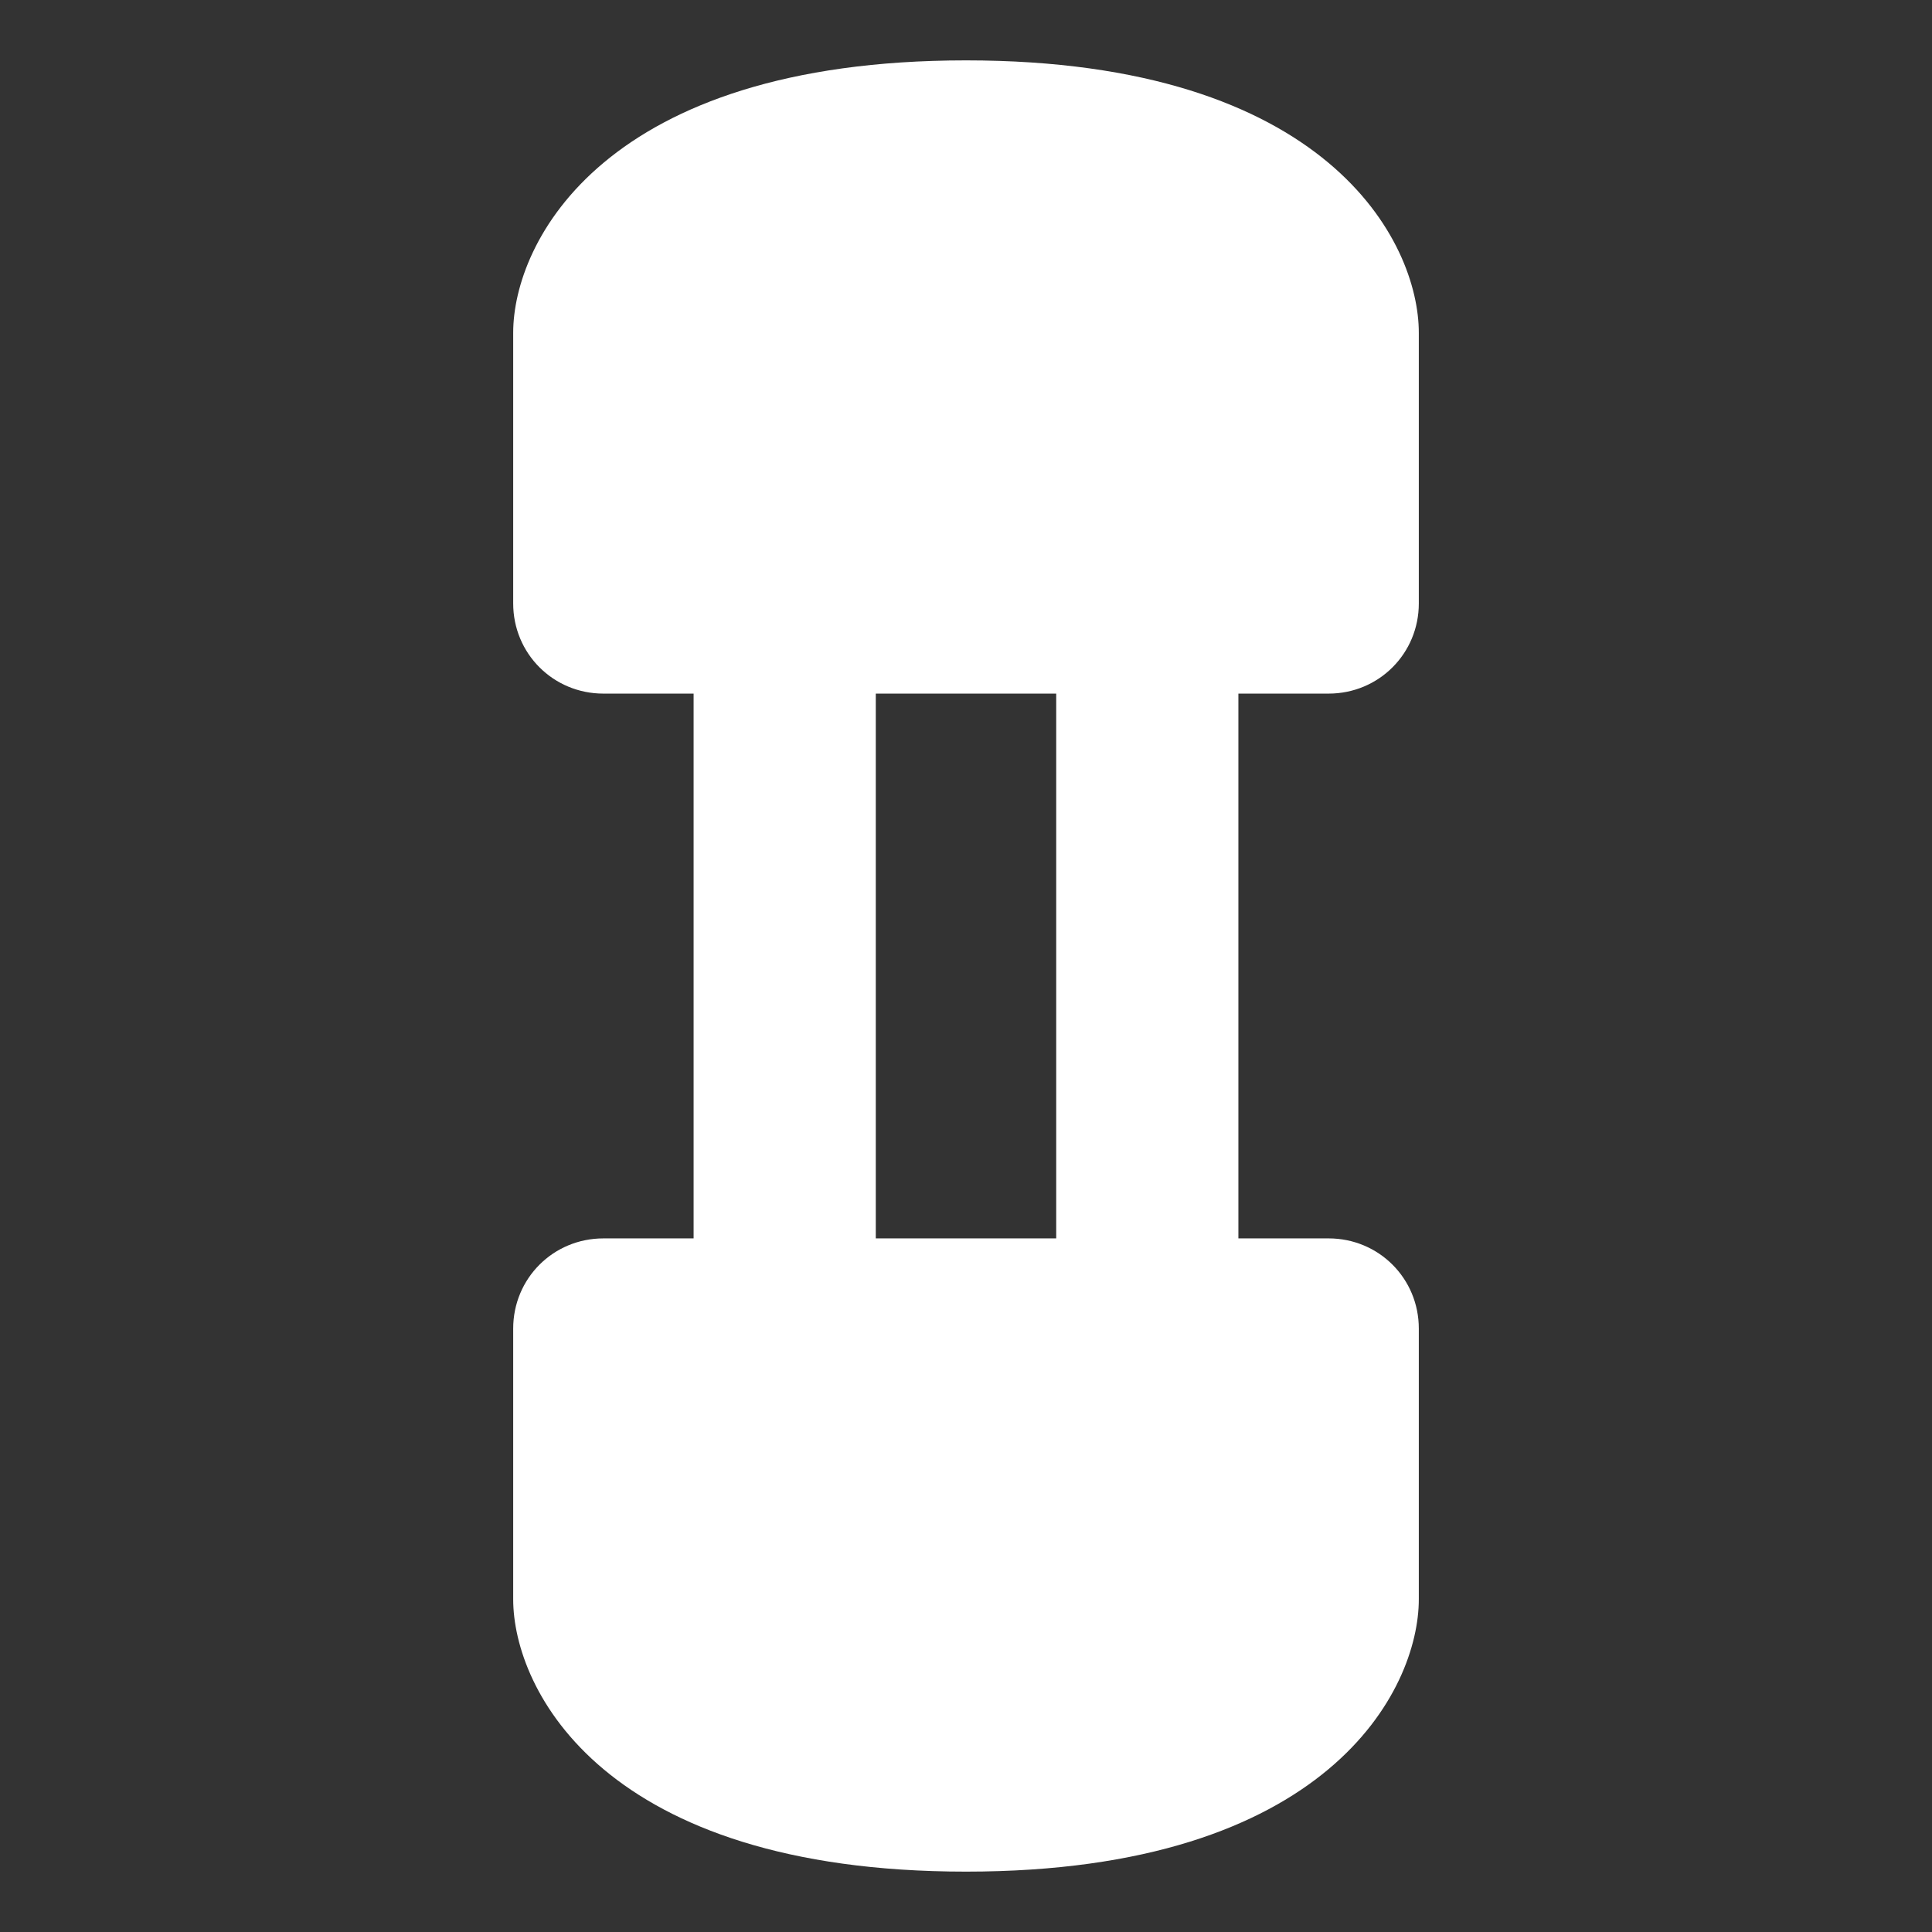 <svg xmlns="http://www.w3.org/2000/svg" viewBox="0 0 512 512"><rect x="0" y="0" width="512" height="512" fill="#333333" stroke="none"/><path fill="#fff" d="M256 16c-96 0-120 48.188-120 72.188v71.718c0 13.296 10.61 23.907 23.907 23.907h23.907v144.375h-23.907c-13.296 0-23.907 10.61-23.907 23.907v71.717c0 24 24 72.188 120 72.188s120-48.188 120-72.188v-71.718c0-13.296-10.61-23.907-23.907-23.907h-23.907V183.813h23.907c13.296 0 23.907-10.61 23.907-23.907V88.187C376 64.188 352 16 256 16zm-23.907 167.813h47.813v144.375h-47.813V183.813z" /></svg>
